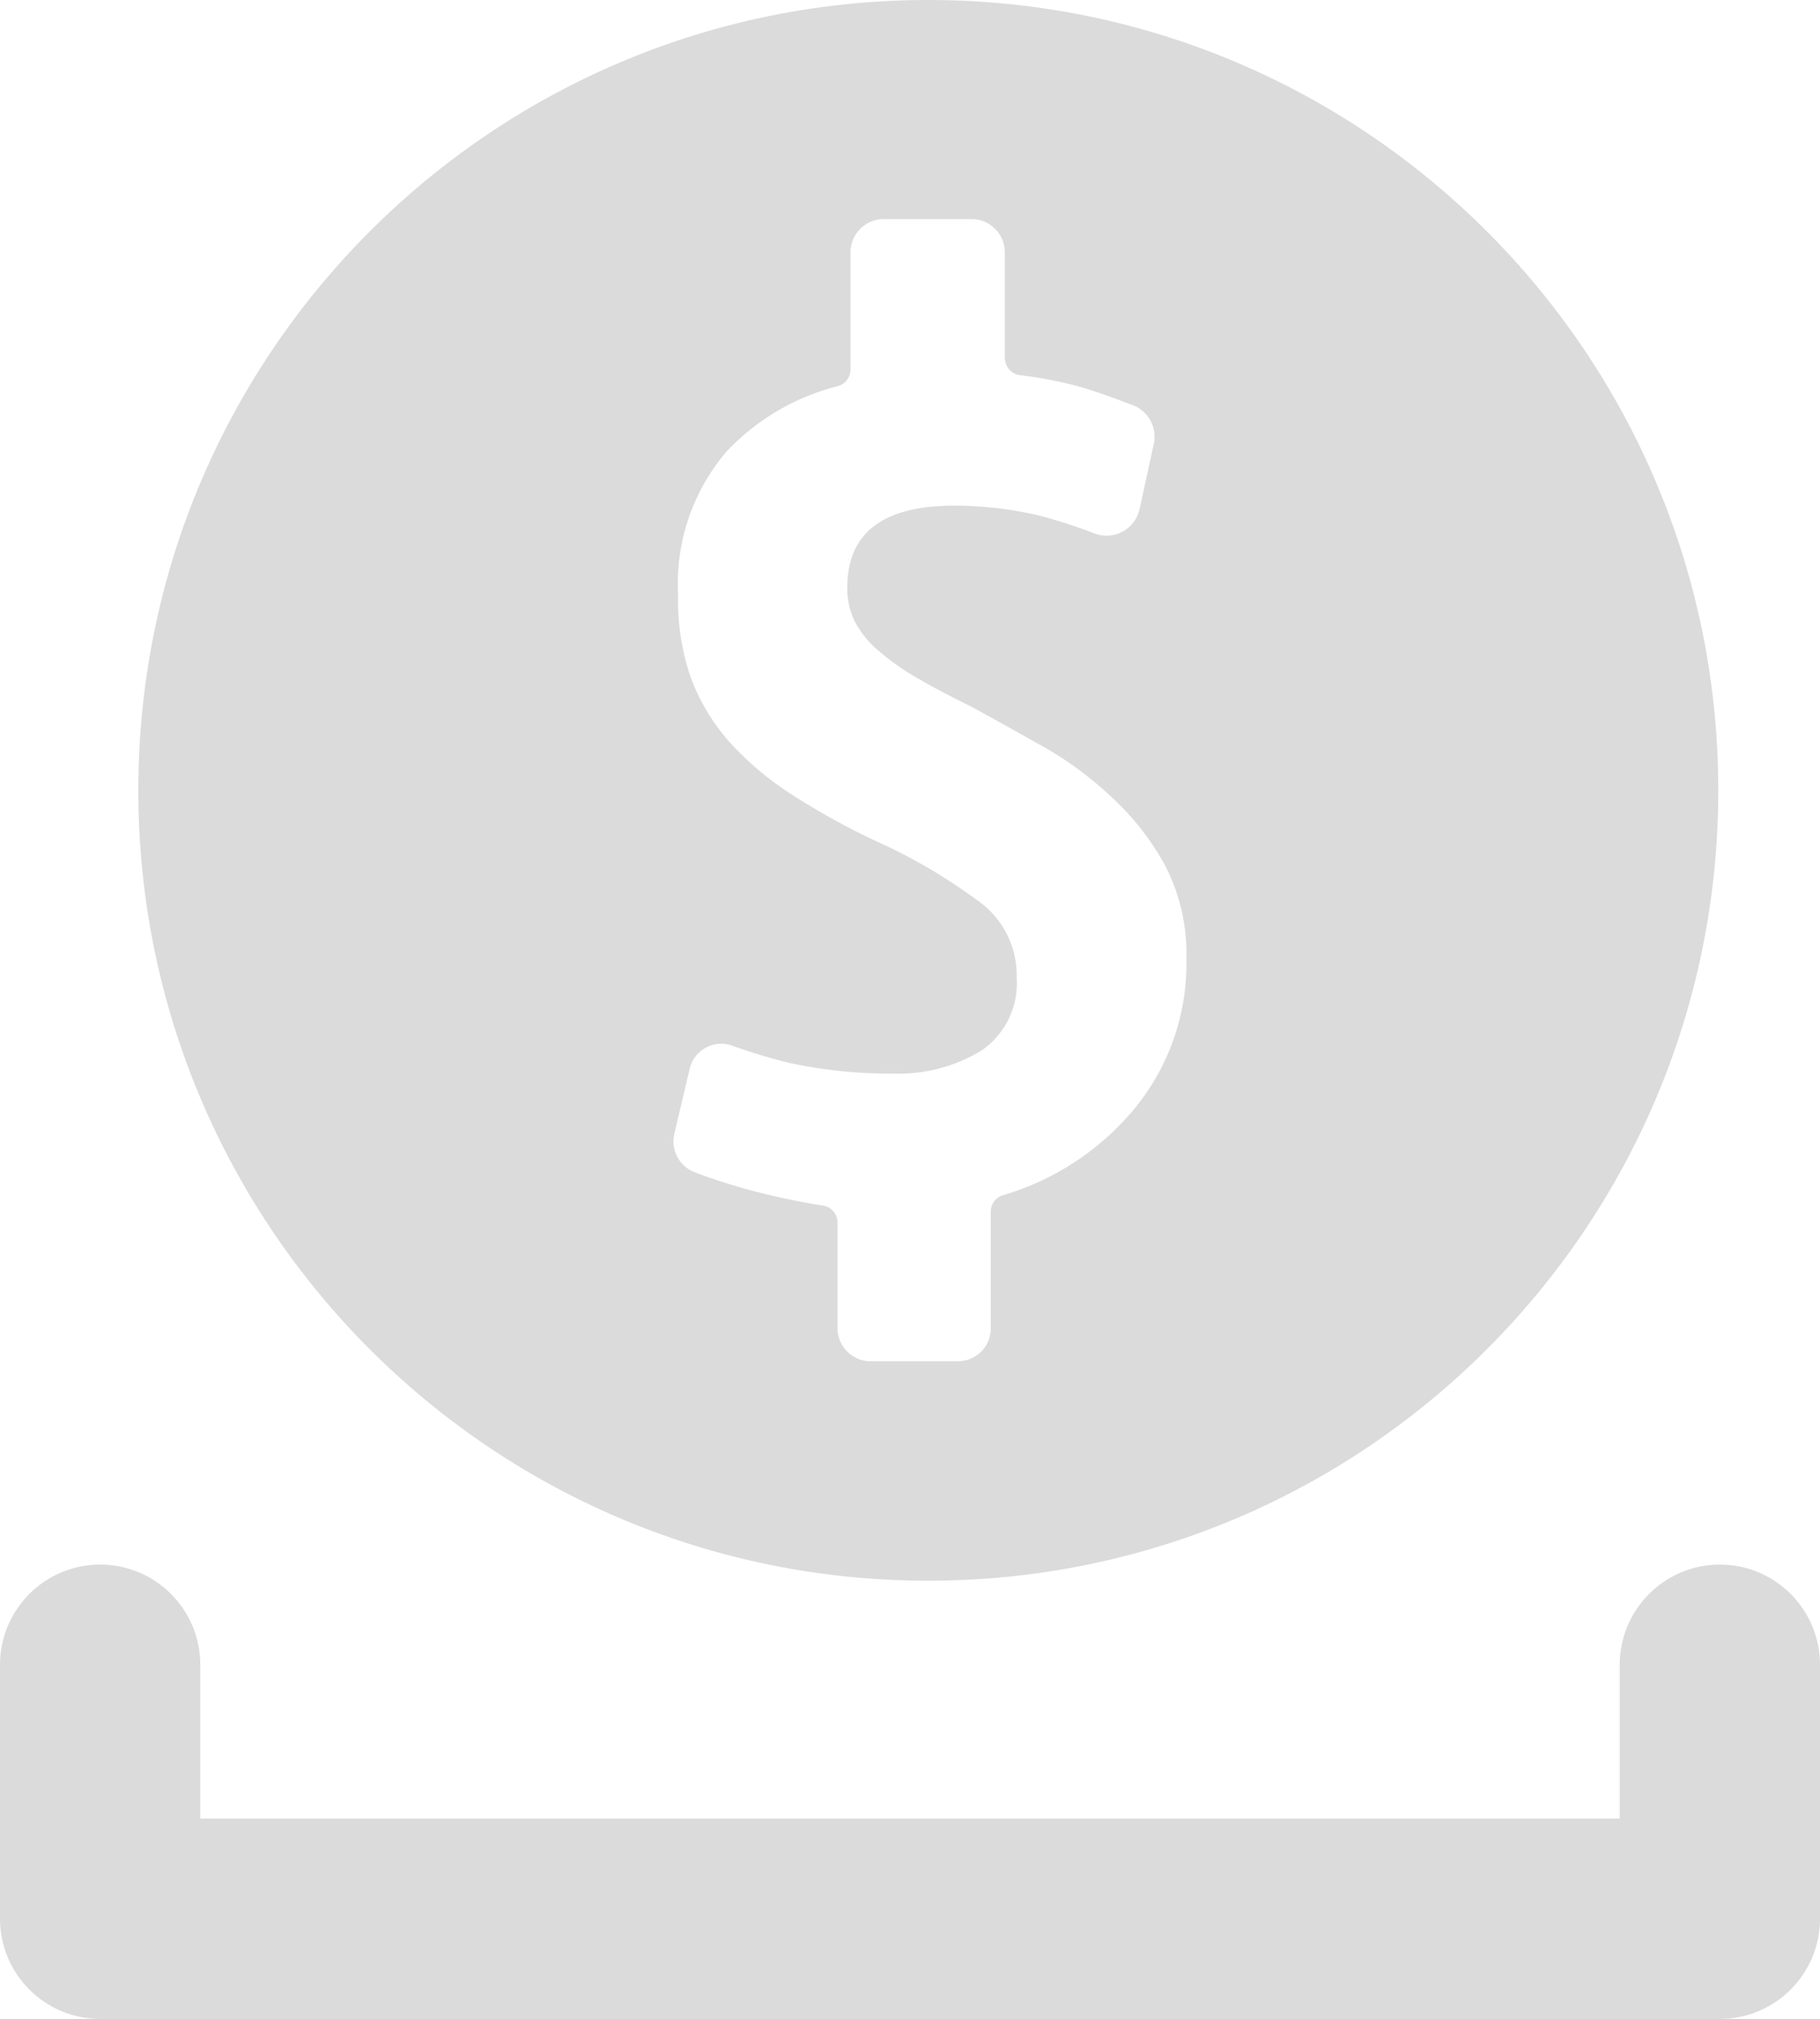 <svg xmlns="http://www.w3.org/2000/svg" width="3456.952" height="3832.94" viewBox="0 0 3456.952 3832.94">
  <defs>
    <style>
      .cls-1 {
        fill: #dbdbdc;
      }
    </style>
  </defs>
  <g id="Group_279" data-name="Group 279" transform="translate(-1210.986 120.04)">
    <g id="Group_272" data-name="Group 272" transform="translate(1473.745 -120.04)">
      <path id="Path_37" data-name="Path 37" class="cls-1" d="M2761.531-120.04c-828.706.005-1500.5,671.8-1500.488,1500.5s671.8,1500.493,1500.5,1500.488,1500.487-671.792,1500.487-1500.493c.132-828.564-671.45-1500.362-1500.02-1500.493ZM3147.3,1991.685a511.326,511.326,0,0,1-243.311,157.208,32.584,32.584,0,0,0-23.773,31.632V2401a62.318,62.318,0,0,1-61.347,63.258c-.336.005-.651.005-.971.005H2651.409a62.788,62.788,0,0,1-62.319-62.308V2201.222a32.341,32.341,0,0,0-28.771-32.582,1370.216,1370.216,0,0,1-142.694-30.682c-35.679-9.989-69.211-20.692-99.887-32.582a62.545,62.545,0,0,1-38.523-73.252l28.771-121.771a61.606,61.606,0,0,1,83.005-44.471,1086.629,1086.629,0,0,0,104.879,31.626,903.81,903.81,0,0,0,199.784,20.7,304.233,304.233,0,0,0,166.489-43.526,154.812,154.812,0,0,0,67.31-137.466,174.325,174.325,0,0,0-63.263-139.371,1041.745,1041.745,0,0,0-185.979-112.732,1378.531,1378.531,0,0,1-172.194-92.995,594.7,594.7,0,0,1-123.676-102.984,385.541,385.541,0,0,1-74.208-123.676,442.956,442.956,0,0,1-23.779-156.253,385.573,385.573,0,0,1,92.05-272.082,436.934,436.934,0,0,1,209.774-123.676,32.815,32.815,0,0,0,25.679-32.582V359.2a63.02,63.02,0,0,1,62.78-63.263H2843.6a63.023,63.023,0,0,1,63.263,62.791V558.98a33.537,33.537,0,0,0,30.687,33.537A757.221,757.221,0,0,1,3056.468,616.3c32.592,9.994,64.224,21.879,95.142,33.537a64.227,64.227,0,0,1,38.523,71.352l-27.6,126.527a64.235,64.235,0,0,1-84.191,45.427A1032.729,1032.729,0,0,0,2975.6,859.607a710.444,710.444,0,0,0-164.106-19.742c-135.565,0-203.821,51.374-203.821,155.308a136.1,136.1,0,0,0,15.69,67.31,183.589,183.589,0,0,0,44.482,53.51,439.014,439.014,0,0,0,71.347,50.424q43.046,25.212,100.842,53.516c38.524,20.692,81.1,44.471,128.674,71.347a668.134,668.134,0,0,1,135.565,97.042,511.5,511.5,0,0,1,105.84,132.474,363.909,363.909,0,0,1,41.615,178.137A433.538,433.538,0,0,1,3147.3,1991.685Z" transform="translate(-1261.043 120.04)"/>
    </g>
    <path id="Path_40" data-name="Path 40" class="cls-1" d="M4477.718,1308.435H1401.207c-104.984,0-190.22-85.236-190.22-190.22V636.044c0-104.979,85.236-190.22,190.22-190.22s190.221,85.241,190.221,190.22v291.95H4287.5V636.044c0-104.979,85.237-190.22,190.221-190.22s190.22,85.241,190.22,190.22v482.17C4667.938,1223.2,4582.7,1308.435,4477.718,1308.435Z" transform="translate(0 2404.466)"/>
  </g>
</svg>
